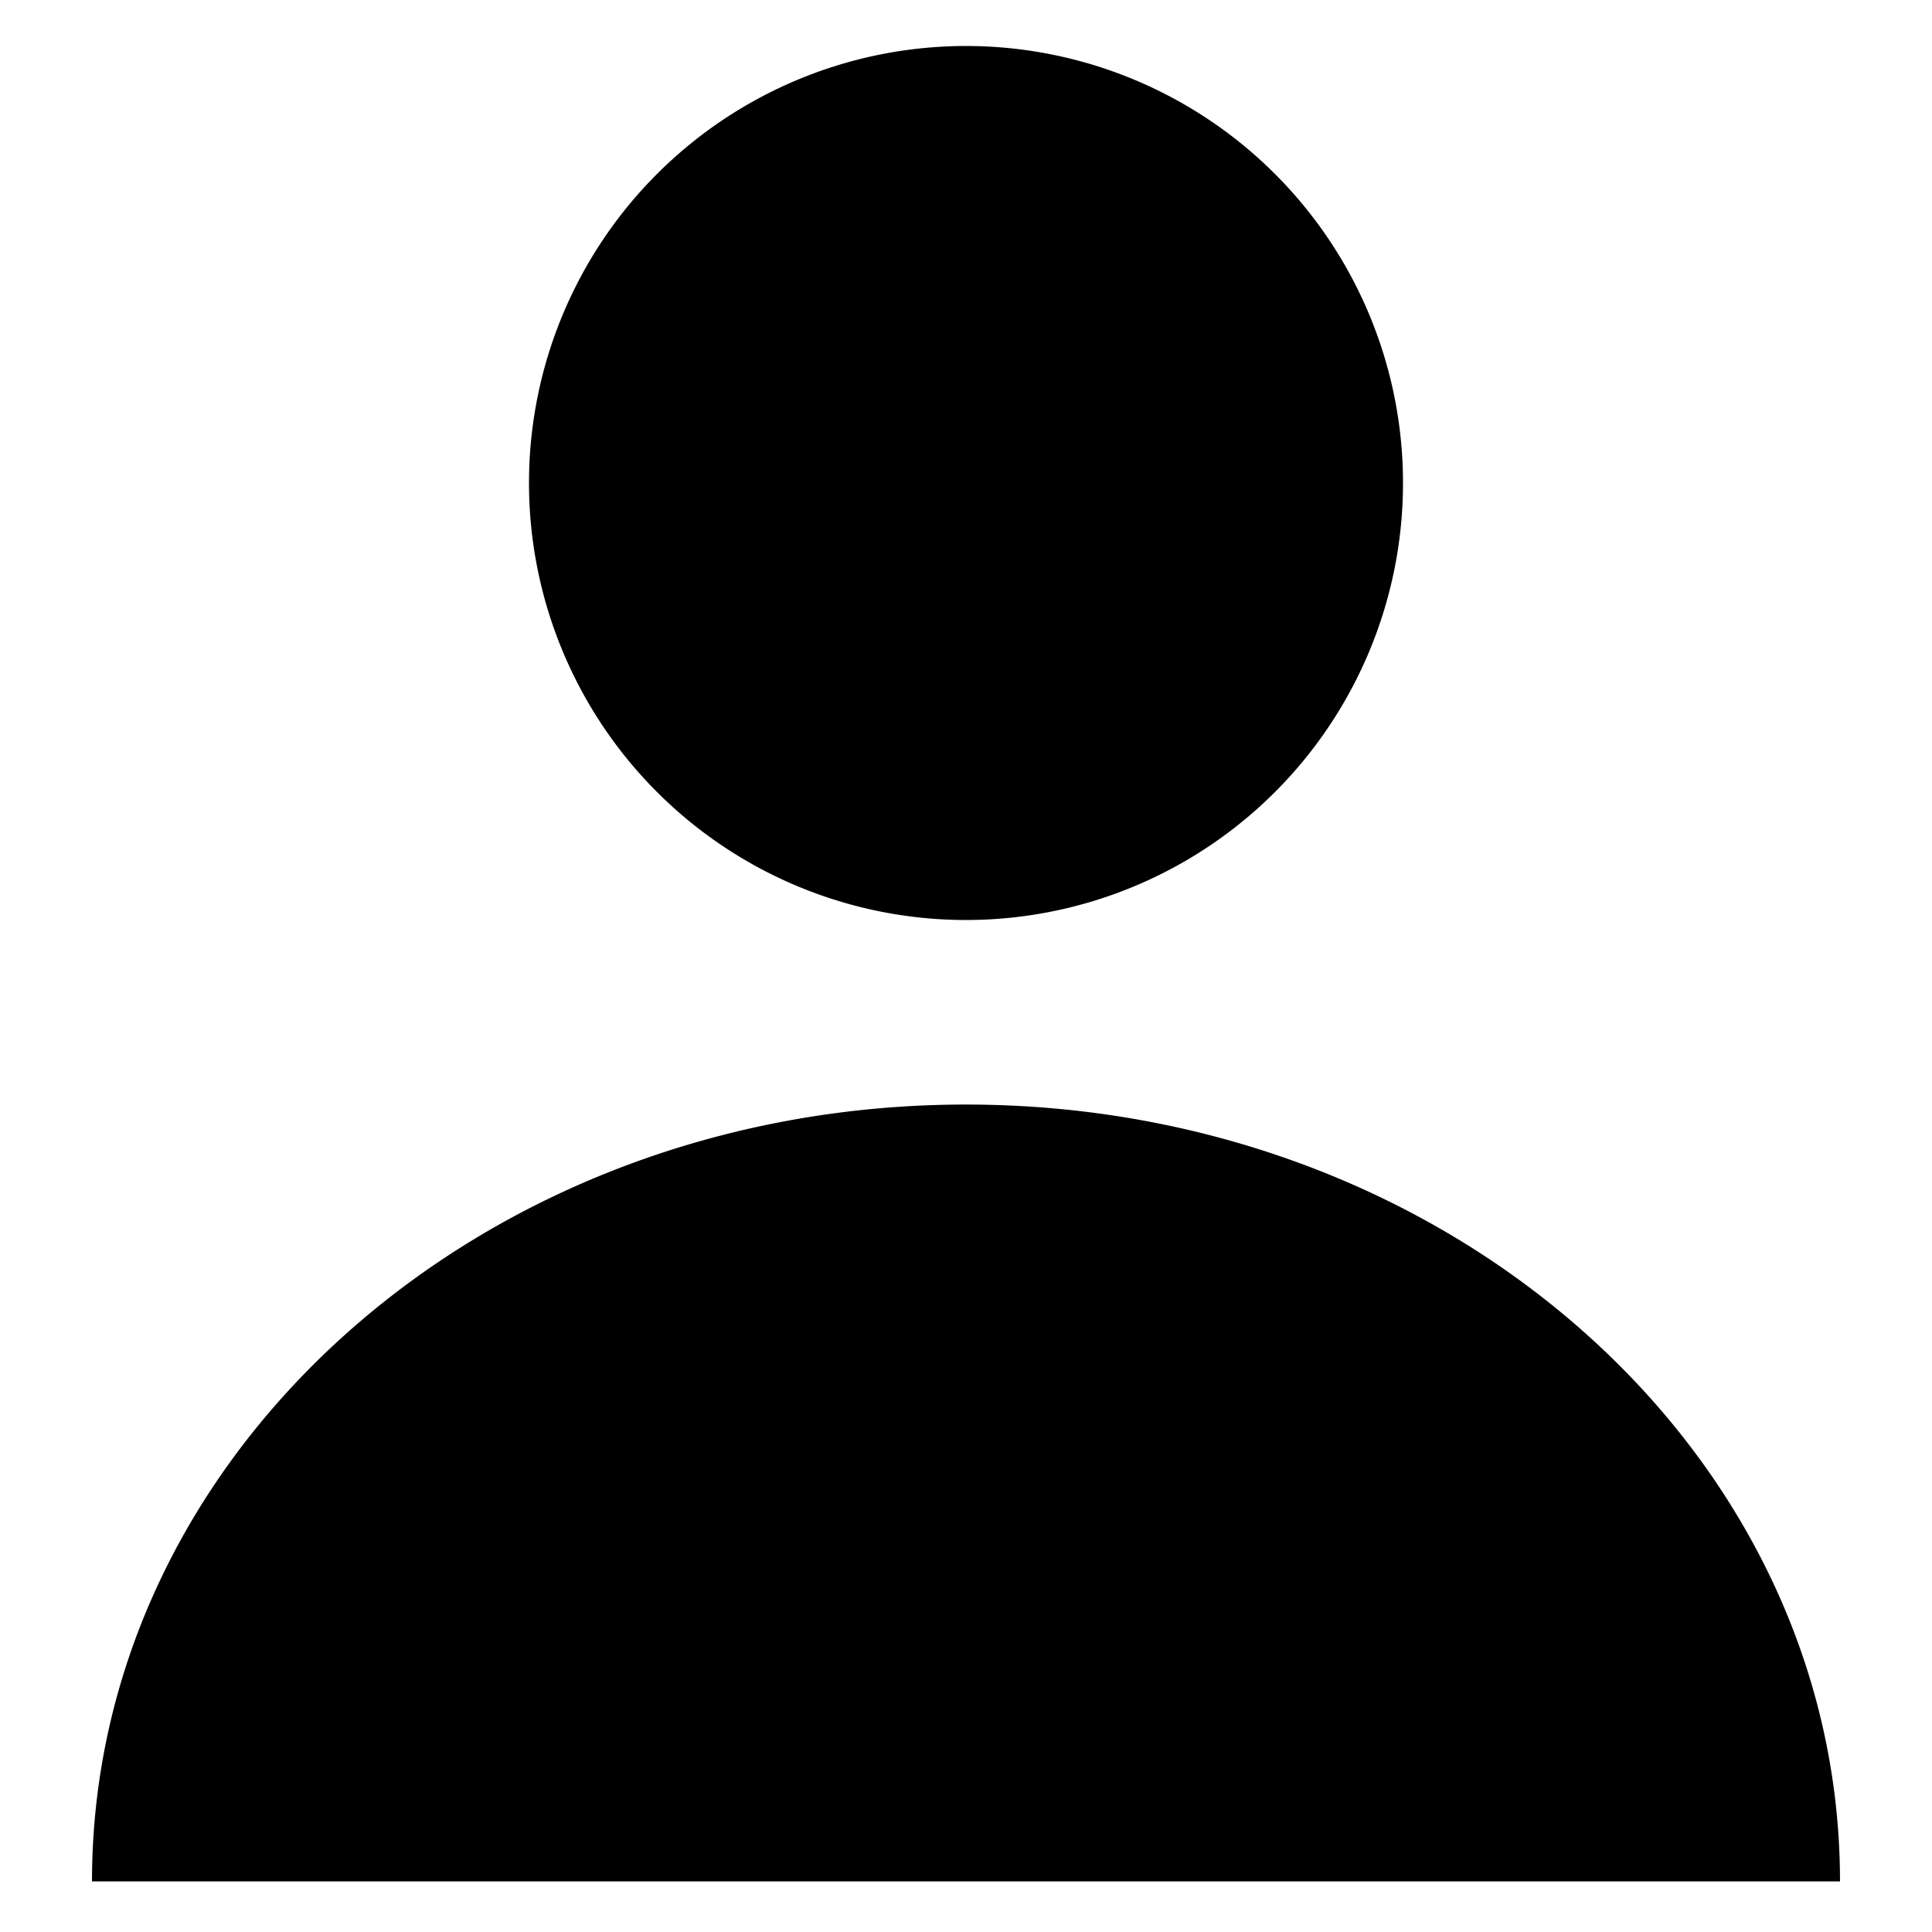 <svg t="1587464392326" class="icon" viewBox="0 0 1024 1024" version="1.1" xmlns="http://www.w3.org/2000/svg" p-id="2254" width="200" height="200"><path d="M512 585.435c255.854 0 463.238 184.32 463.238 411.746H48.762c0-227.426 207.384-411.746 463.238-411.746zM512 24.381a231.619 231.619 0 1 1 0 463.238 231.619 231.619 0 0 1 0-463.238z" p-id="2255"></path></svg>